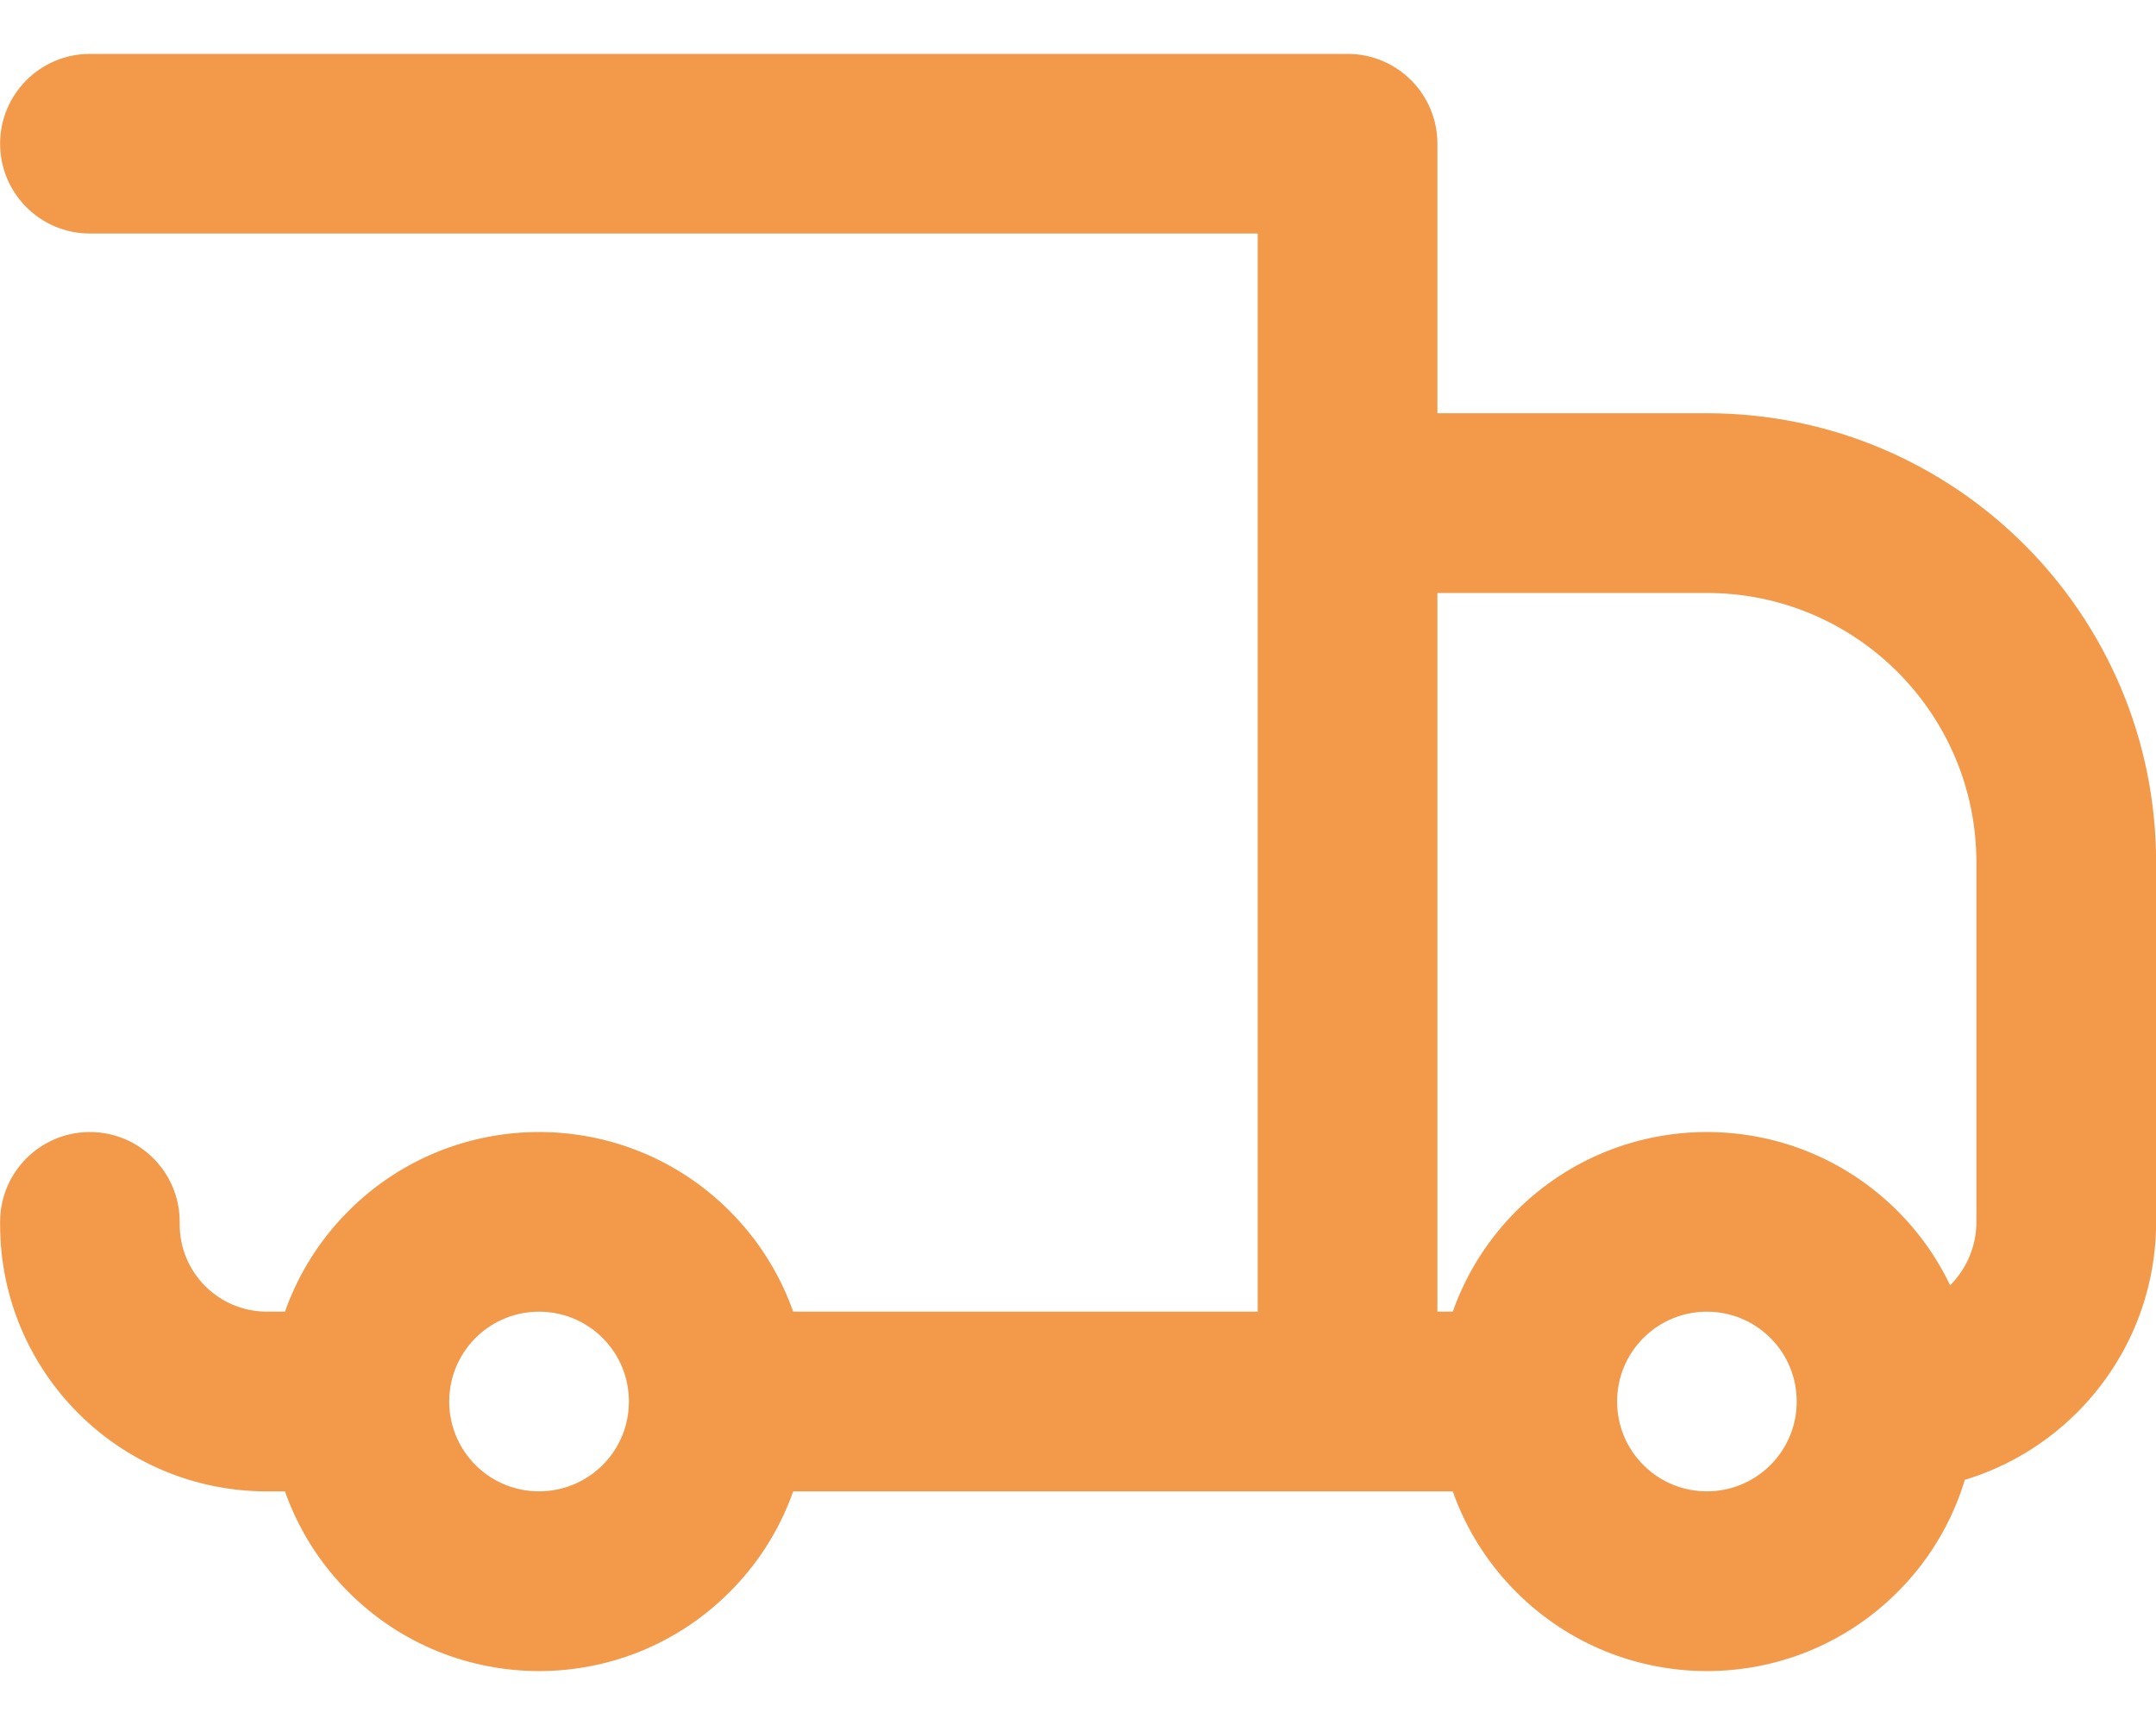 <svg width="20" height="16" viewBox="0 0 20 16" fill="none" xmlns="http://www.w3.org/2000/svg">
<path d="M0.834 0.5C0.374 0.5 0.001 0.873 0.001 1.333C0.001 1.793 0.374 2.166 0.834 2.166V0.5ZM12.501 1.333H13.334C13.334 0.873 12.961 0.5 12.501 0.5V1.333ZM12.501 4.666V3.833C12.28 3.833 12.068 3.921 11.911 4.077C11.755 4.233 11.667 4.445 11.667 4.666H12.501ZM1.667 11.333C1.667 10.873 1.294 10.5 0.834 10.5C0.374 10.5 0.001 10.873 0.001 11.333H1.667ZM0.834 2.166H12.501V0.5H0.834V2.166ZM11.667 1.333V13H13.334V1.333H11.667ZM12.501 5.5H15.834V3.833H12.501V5.5ZM18.334 8V11.333H20.001V8H18.334ZM13.334 13L13.334 4.666H11.667L11.667 13H13.334ZM16.423 13.589C16.098 13.914 15.57 13.914 15.245 13.589L14.066 14.767C15.043 15.744 16.625 15.744 17.602 14.767L16.423 13.589ZM15.245 12.41C15.57 12.085 16.098 12.085 16.423 12.41L17.602 11.232C16.625 10.256 15.043 10.256 14.066 11.232L15.245 12.41ZM5.59 13.589C5.264 13.914 4.737 13.914 4.411 13.589L3.233 14.767C4.209 15.744 5.792 15.744 6.768 14.767L5.59 13.589ZM4.411 12.41C4.737 12.085 5.264 12.085 5.59 12.41L6.768 11.232C5.792 10.256 4.209 10.256 3.233 11.232L4.411 12.41ZM16.423 12.41C16.586 12.573 16.667 12.785 16.667 13H18.334C18.334 12.361 18.09 11.72 17.602 11.232L16.423 12.41ZM16.667 13C16.667 13.214 16.586 13.426 16.423 13.589L17.602 14.767C18.09 14.28 18.334 13.638 18.334 13H16.667ZM14.167 12.166H12.501V13.833H14.167V12.166ZM15.245 13.589C15.082 13.426 15.001 13.214 15.001 13H13.334C13.334 13.638 13.578 14.28 14.066 14.767L15.245 13.589ZM15.001 13C15.001 12.785 15.082 12.573 15.245 12.41L14.066 11.232C13.578 11.72 13.334 12.361 13.334 13H15.001ZM4.411 13.589C4.249 13.426 4.167 13.214 4.167 13H2.501C2.501 13.638 2.745 14.28 3.233 14.767L4.411 13.589ZM4.167 13C4.167 12.785 4.249 12.573 4.411 12.41L3.233 11.232C2.745 11.72 2.501 12.361 2.501 13H4.167ZM3.334 12.166H2.476V13.833H3.334V12.166ZM12.501 12.166H6.667V13.833H12.501V12.166ZM5.59 12.41C5.753 12.573 5.834 12.785 5.834 13H7.501C7.501 12.361 7.256 11.72 6.768 11.232L5.59 12.41ZM5.834 13C5.834 13.214 5.753 13.426 5.59 13.589L6.768 14.767C7.256 14.28 7.501 13.638 7.501 13H5.834ZM1.667 11.358V11.333H0.001V11.358H1.667ZM18.334 11.333C18.334 11.793 17.961 12.166 17.501 12.166V13.833C18.881 13.833 20.001 12.714 20.001 11.333H18.334ZM15.834 5.5C17.215 5.5 18.334 6.619 18.334 8H20.001C20.001 5.698 18.135 3.833 15.834 3.833V5.5ZM2.476 12.166C2.029 12.166 1.667 11.804 1.667 11.358H0.001C0.001 12.725 1.109 13.833 2.476 13.833V12.166Z" fill="#F2994A"/>
</svg>
